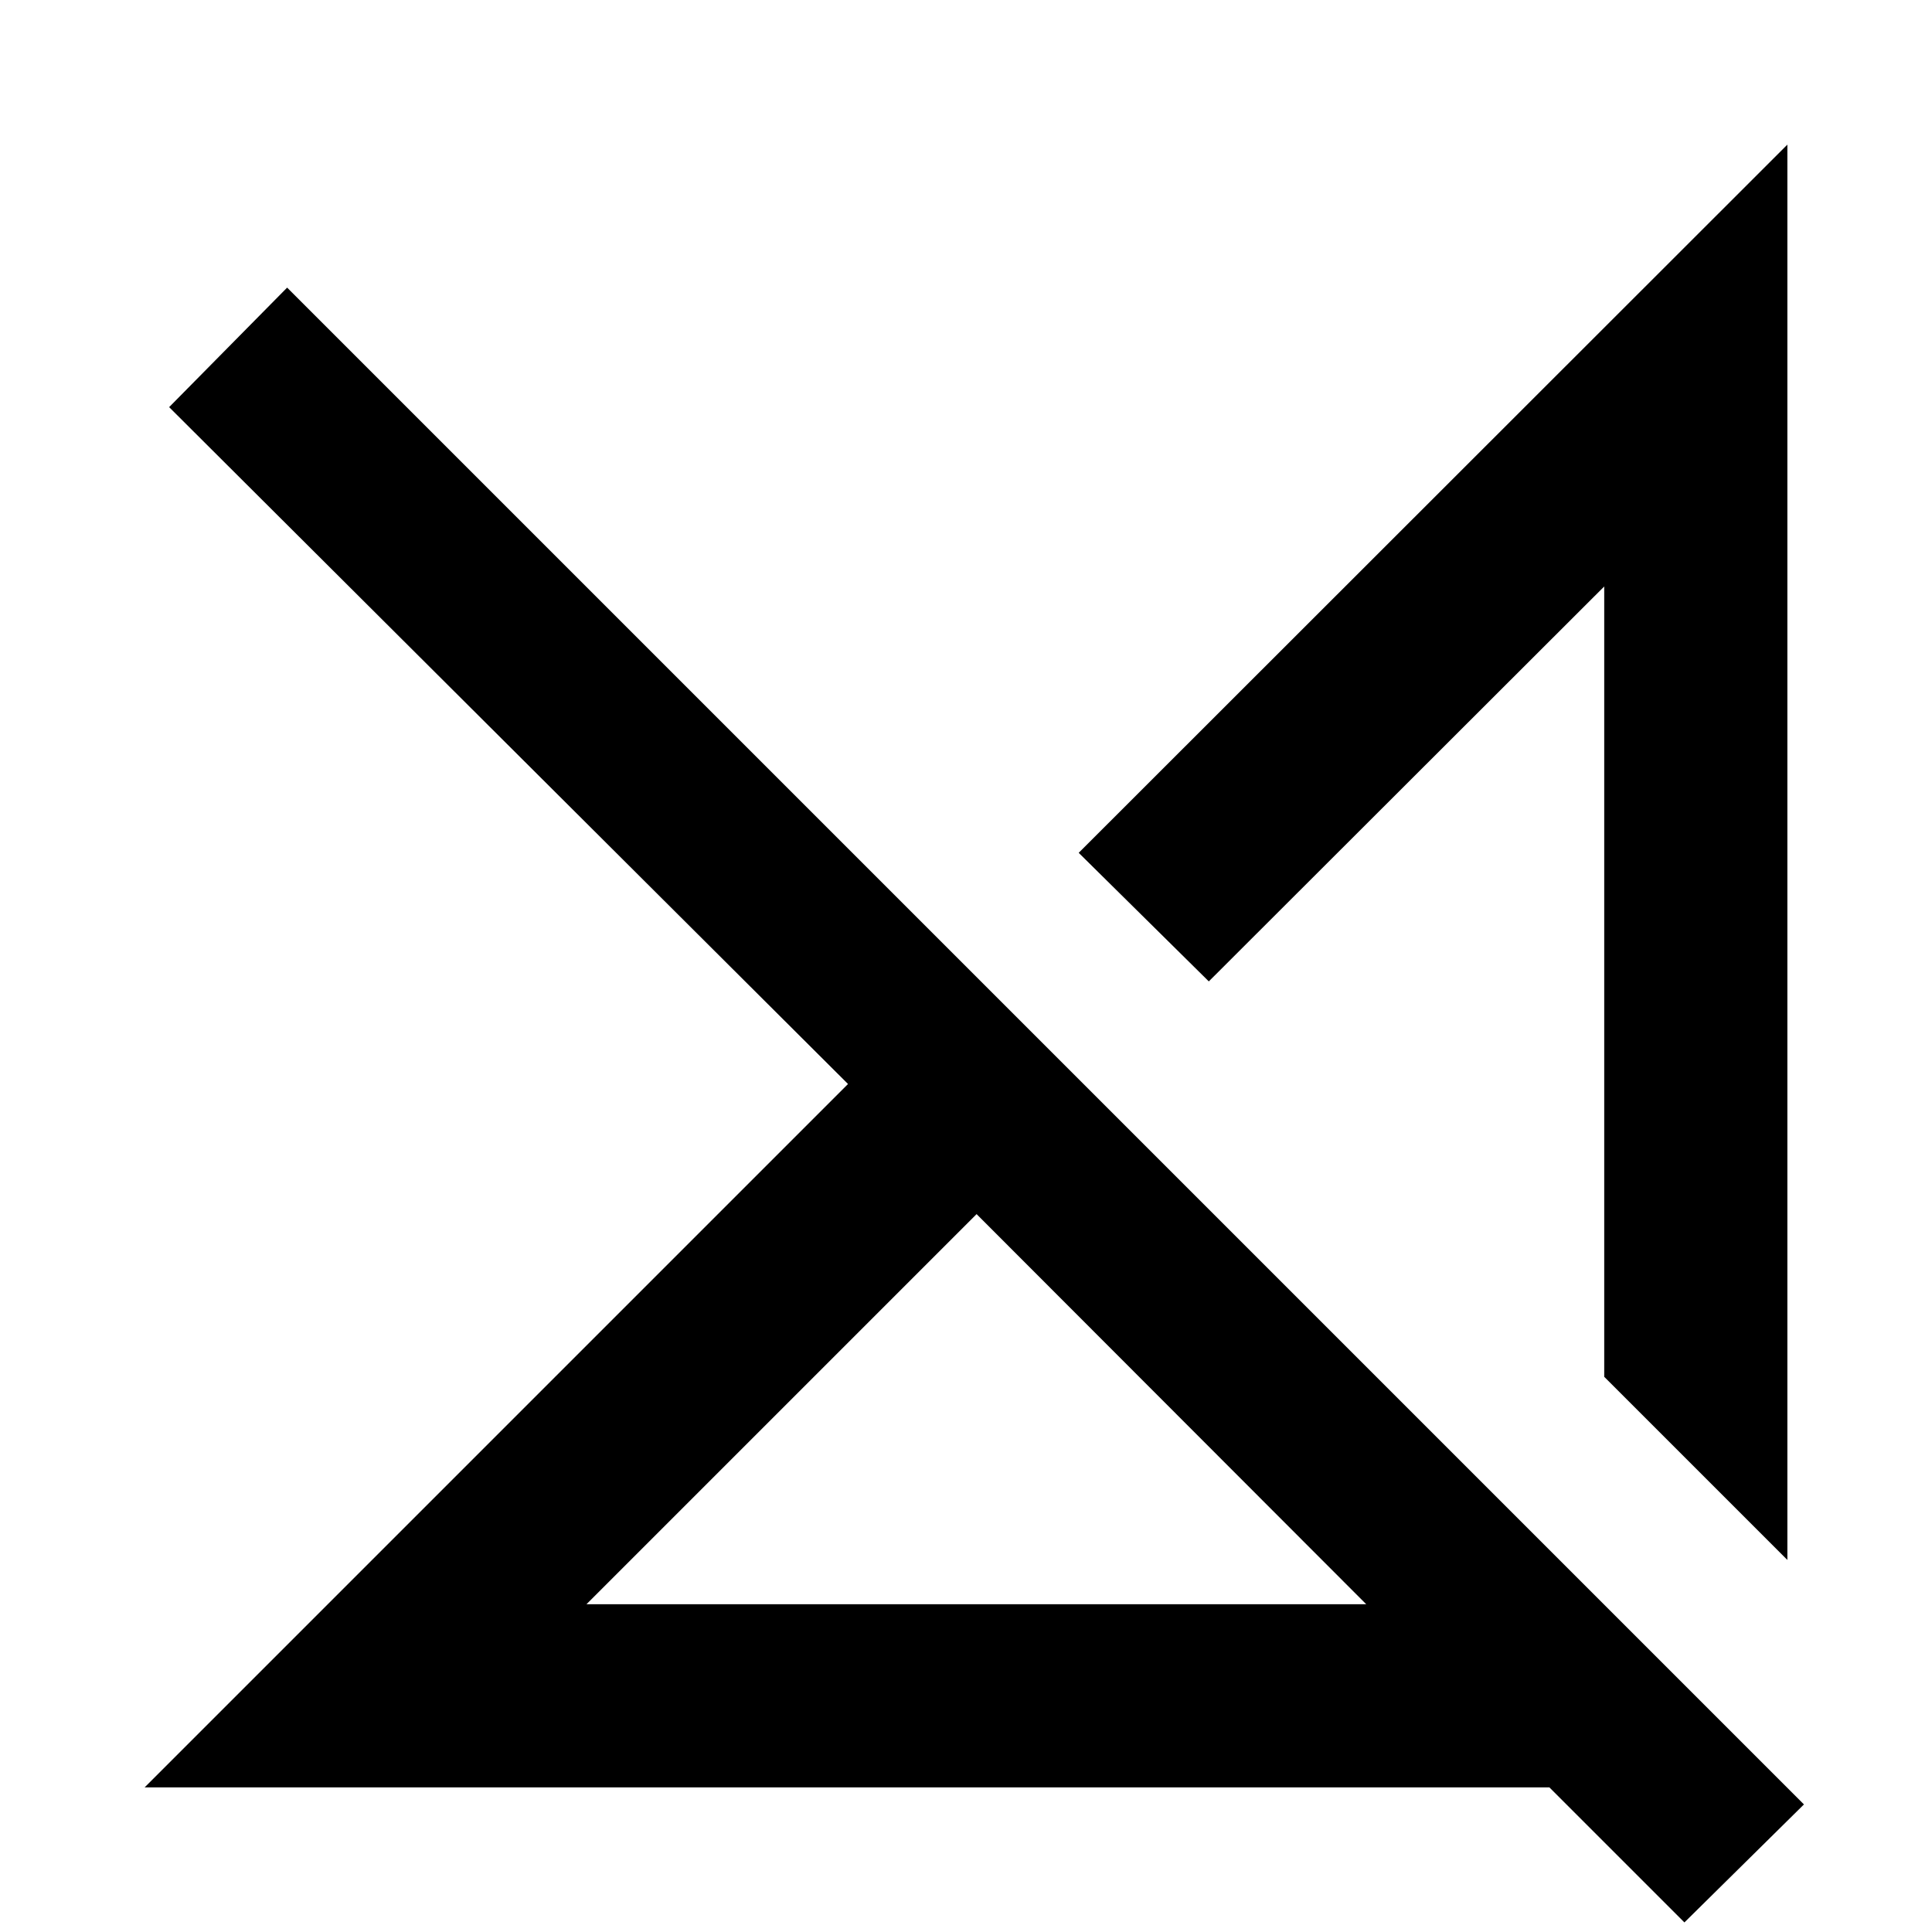 <svg xmlns="http://www.w3.org/2000/svg" height="24" viewBox="0 -960 960 960" width="24"><path d="M291.413-162.87h387.456L485.261-356.717 291.413-162.87ZM836.978-4.76 769.87-71.87h-698l349.5-349.5L84.043-757.696l58.631-59.391L896.37-63.391l-59.392 58.63Zm51.153-180.109L797.13-275.87v-392.717L600.652-472.348 536-536.239l352.131-351.892v703.262Zm-188.74-189.74ZM582.565-260.174Z"/></svg>
